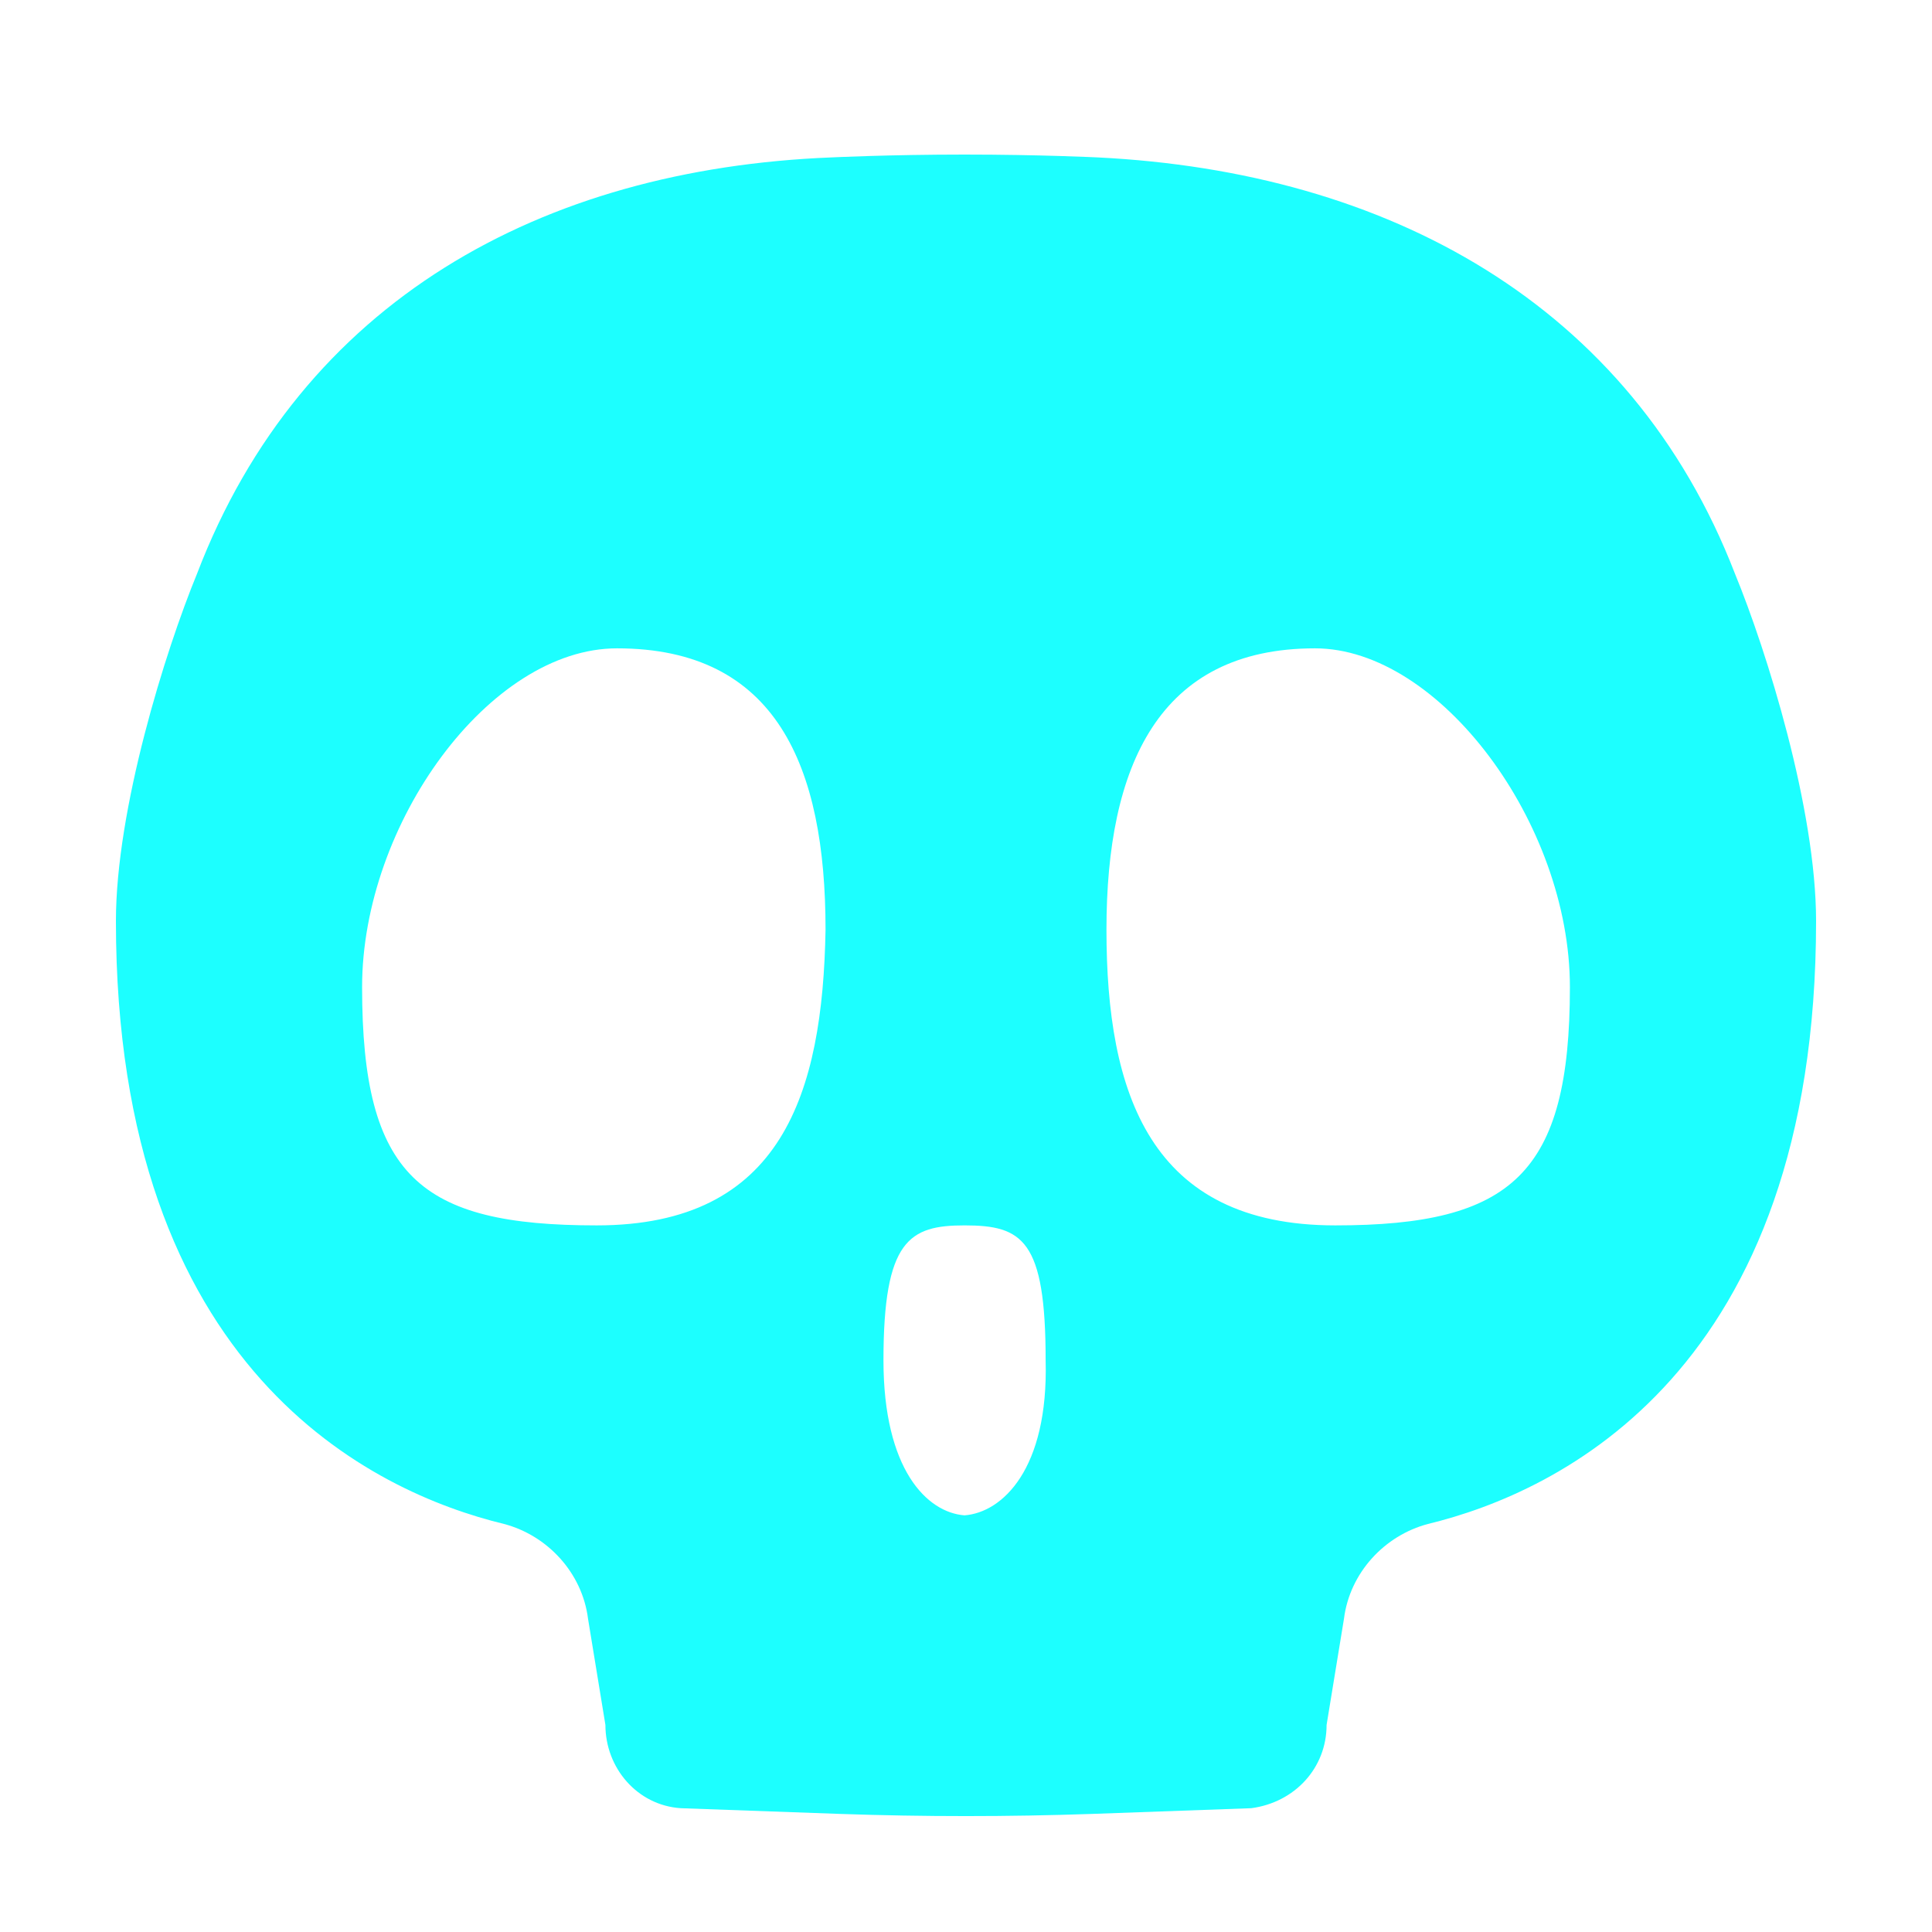 <svg width="50" height="50" viewBox="0 0 50 50" fill="none" xmlns="http://www.w3.org/2000/svg">
<g id="Vector" filter="url(#filter0_ddf_3_344)">
<path d="M44.901 14.848C42.203 7.864 35.906 4.446 28.411 4.074C28.411 4.074 26.911 4 24.962 4C23.014 4 21.515 4.074 21.515 4.074C14.019 4.371 7.797 7.789 5.099 14.848C4.274 16.854 3 20.94 3 23.838C3 35.502 9.671 38.623 13.044 39.44C14.169 39.737 15.068 40.703 15.218 41.892L15.668 44.641C15.668 45.755 16.492 46.721 17.617 46.796L21.739 46.944C23.913 47.019 26.087 47.019 28.261 46.944L32.383 46.796C33.508 46.647 34.332 45.755 34.332 44.641L34.782 41.892C34.932 40.703 35.831 39.737 36.956 39.44C40.329 38.623 47 35.502 47 23.838C47 20.94 45.726 16.854 44.901 14.848ZM15.443 31.713C10.87 31.713 9.371 30.45 9.371 25.546C9.371 21.311 12.669 16.779 15.968 16.779C20.09 16.779 21.365 19.826 21.365 24.061C21.29 28.296 20.24 31.713 15.443 31.713ZM24.962 39.217C23.988 39.143 22.864 38.029 22.864 35.205C22.864 32.085 23.538 31.713 24.962 31.713C26.462 31.713 27.061 32.085 27.061 35.205C27.136 38.029 25.937 39.143 24.962 39.217ZM34.557 31.713C29.76 31.713 28.635 28.296 28.635 24.061C28.635 19.826 29.985 16.779 34.032 16.779C37.255 16.779 40.629 21.311 40.629 25.546C40.629 30.376 39.13 31.713 34.557 31.713Z" fill="#1CFFFF"/>
</g>
<defs>
<filter id="filter0_ddf_3_344" x="-8" y="-6" width="66" height="65" filterUnits="userSpaceOnUse" color-interpolation-filters="sRGB">
<feBlend mode="normal" in="SourceGraphic" in2="effect2_dropShadow_3_344" result="shape"/>
</filter>
</defs>
</svg>
